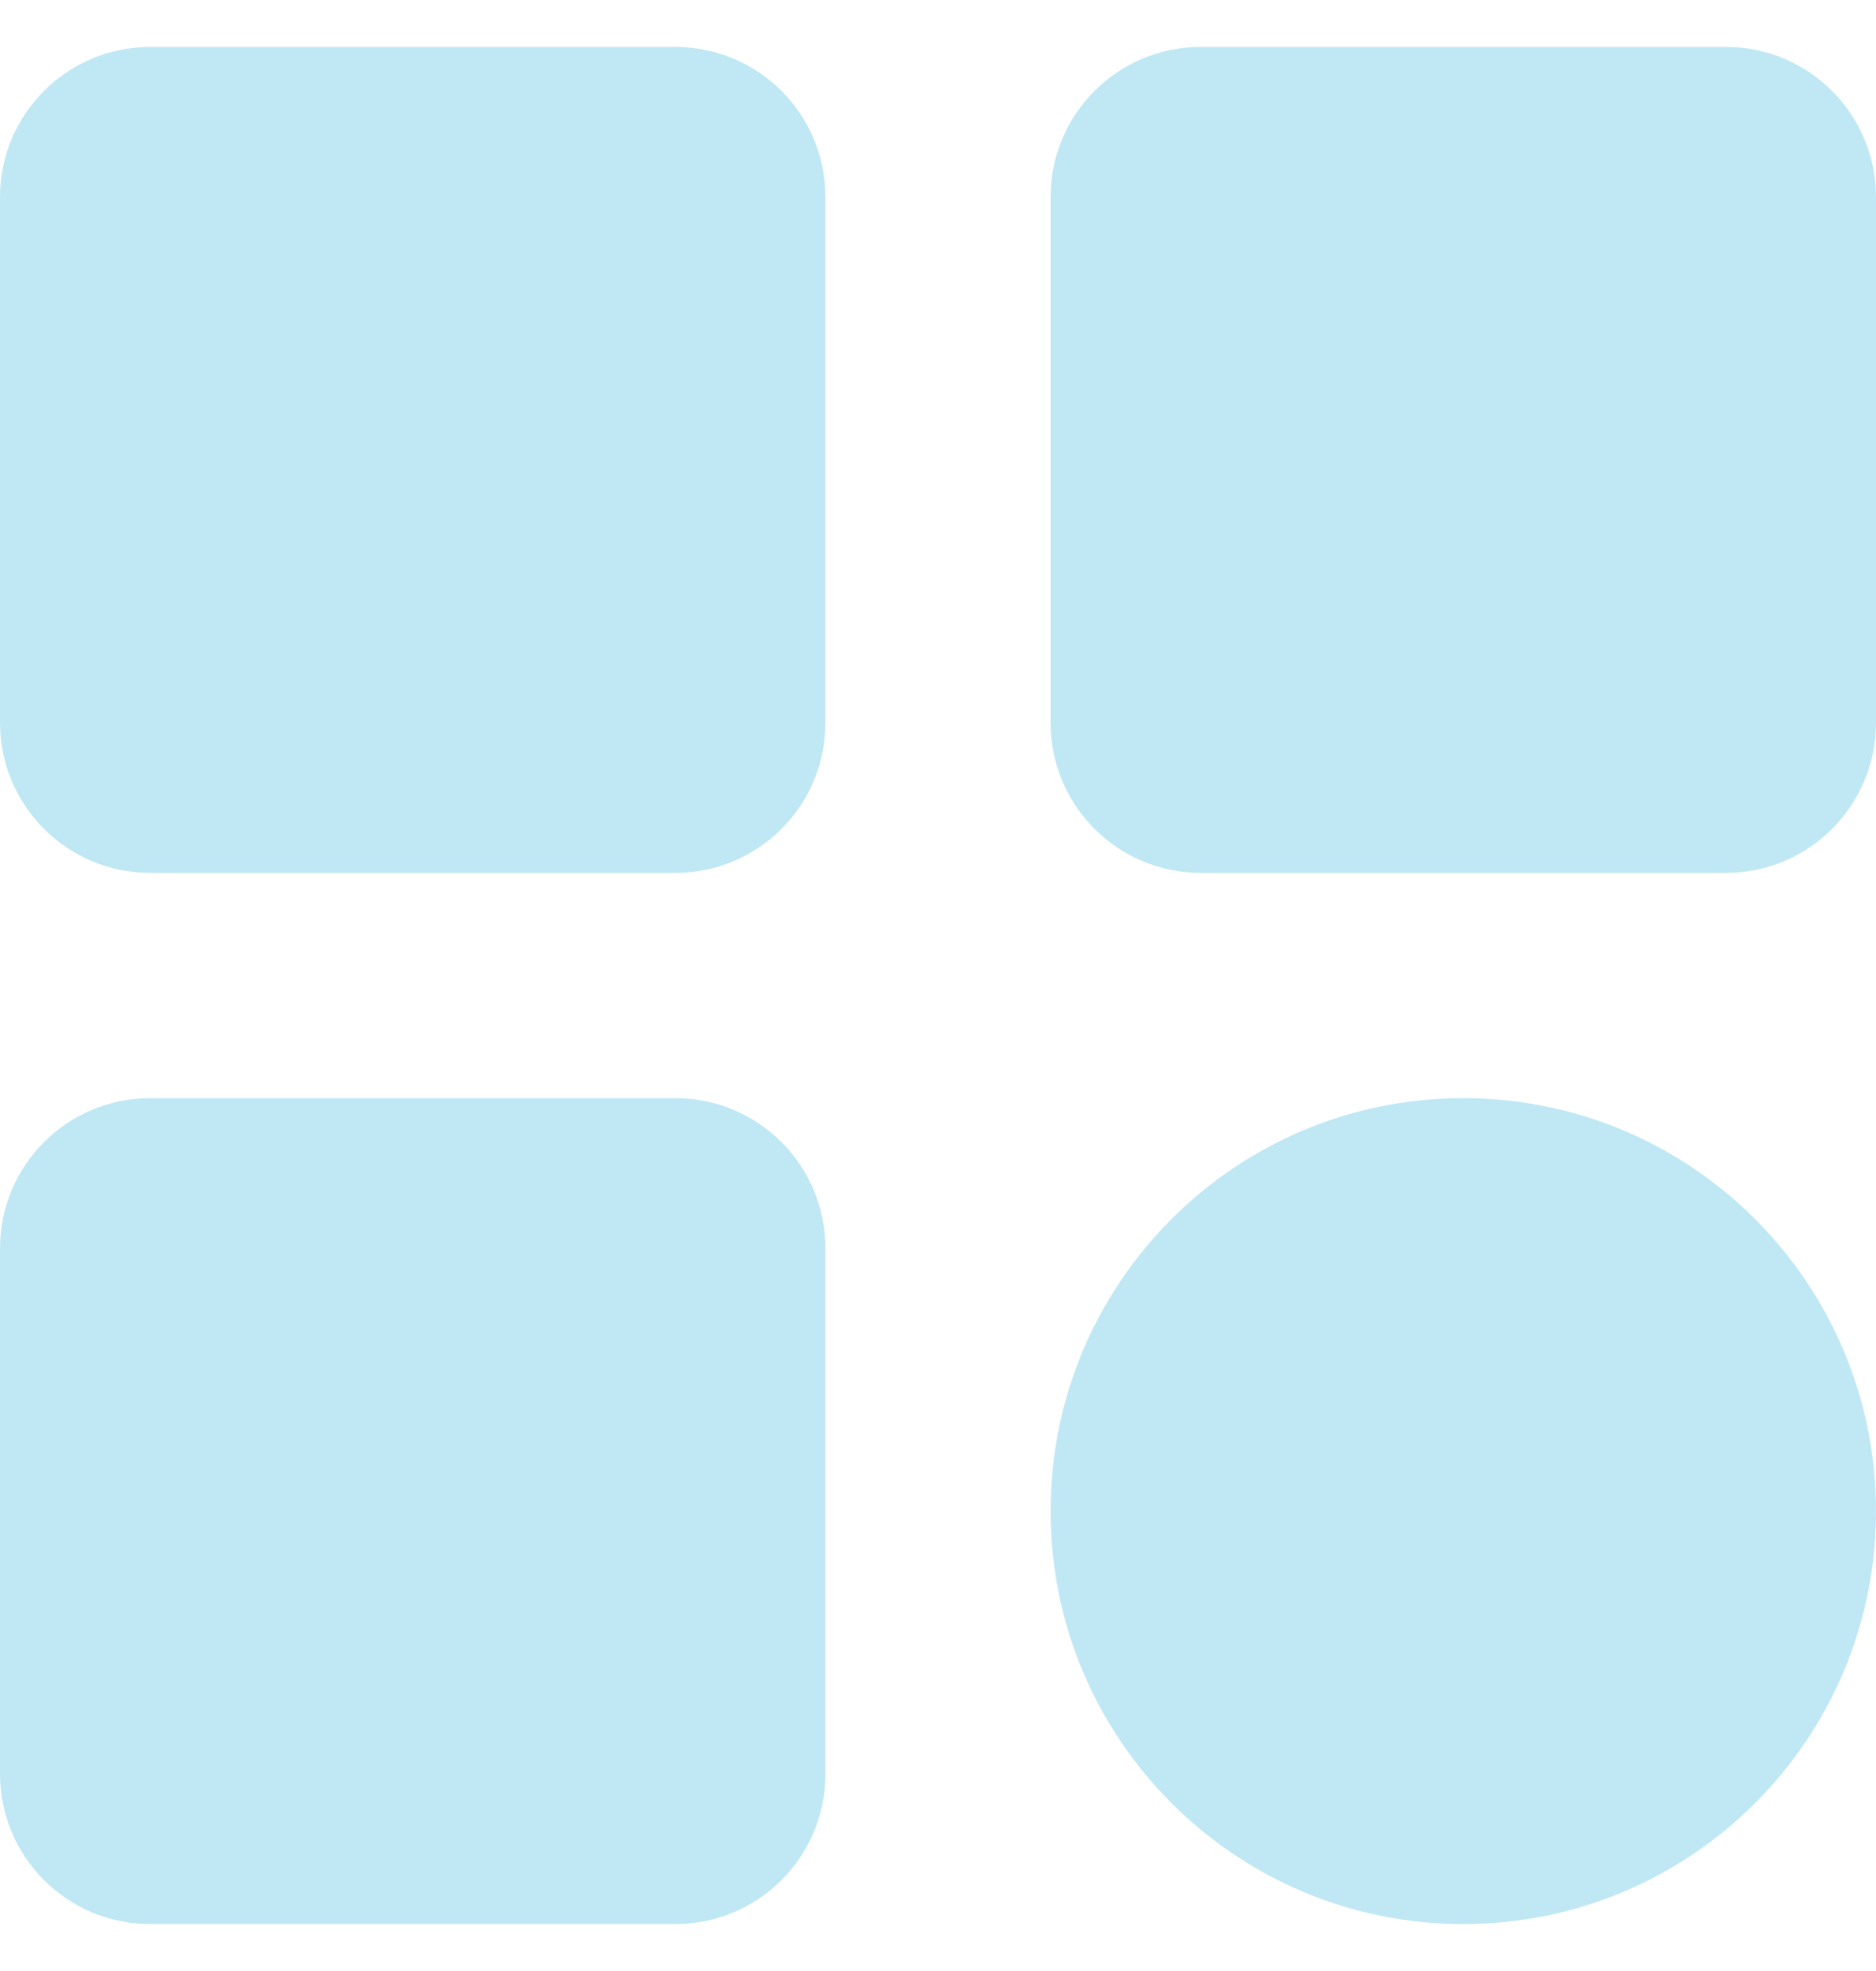 <svg width="20" height="21" viewBox="0 0 20 21" fill="none" xmlns="http://www.w3.org/2000/svg">
<path d="M8.8 2.1V7.7C8.8 8.584 8.084 9.3 7.2 9.3H1.6C0.717 9.3 0 8.584 0 7.7V2.1C0 1.216 0.717 0.5 1.6 0.5H7.2C8.084 0.5 8.8 1.216 8.8 2.1ZM18.4 0.5H12.8C11.916 0.5 11.2 1.216 11.2 2.1V7.7C11.2 8.584 11.916 9.3 12.8 9.3H18.4C19.284 9.3 20 8.584 20 7.7V2.1C20 1.216 19.284 0.5 18.4 0.5ZM7.2 11.7H1.6C0.717 11.7 0 12.416 0 13.3V18.9C0 19.784 0.717 20.5 1.6 20.5H7.2C8.084 20.5 8.8 19.784 8.8 18.9V13.3C8.8 12.416 8.084 11.7 7.2 11.7ZM15.6 11.7C13.17 11.7 11.2 13.67 11.2 16.1C11.2 18.53 13.17 20.5 15.6 20.5C18.03 20.5 20 18.53 20 16.1C20 13.67 18.03 11.7 15.6 11.7Z" fill="#C0E8F4"/>
</svg>
